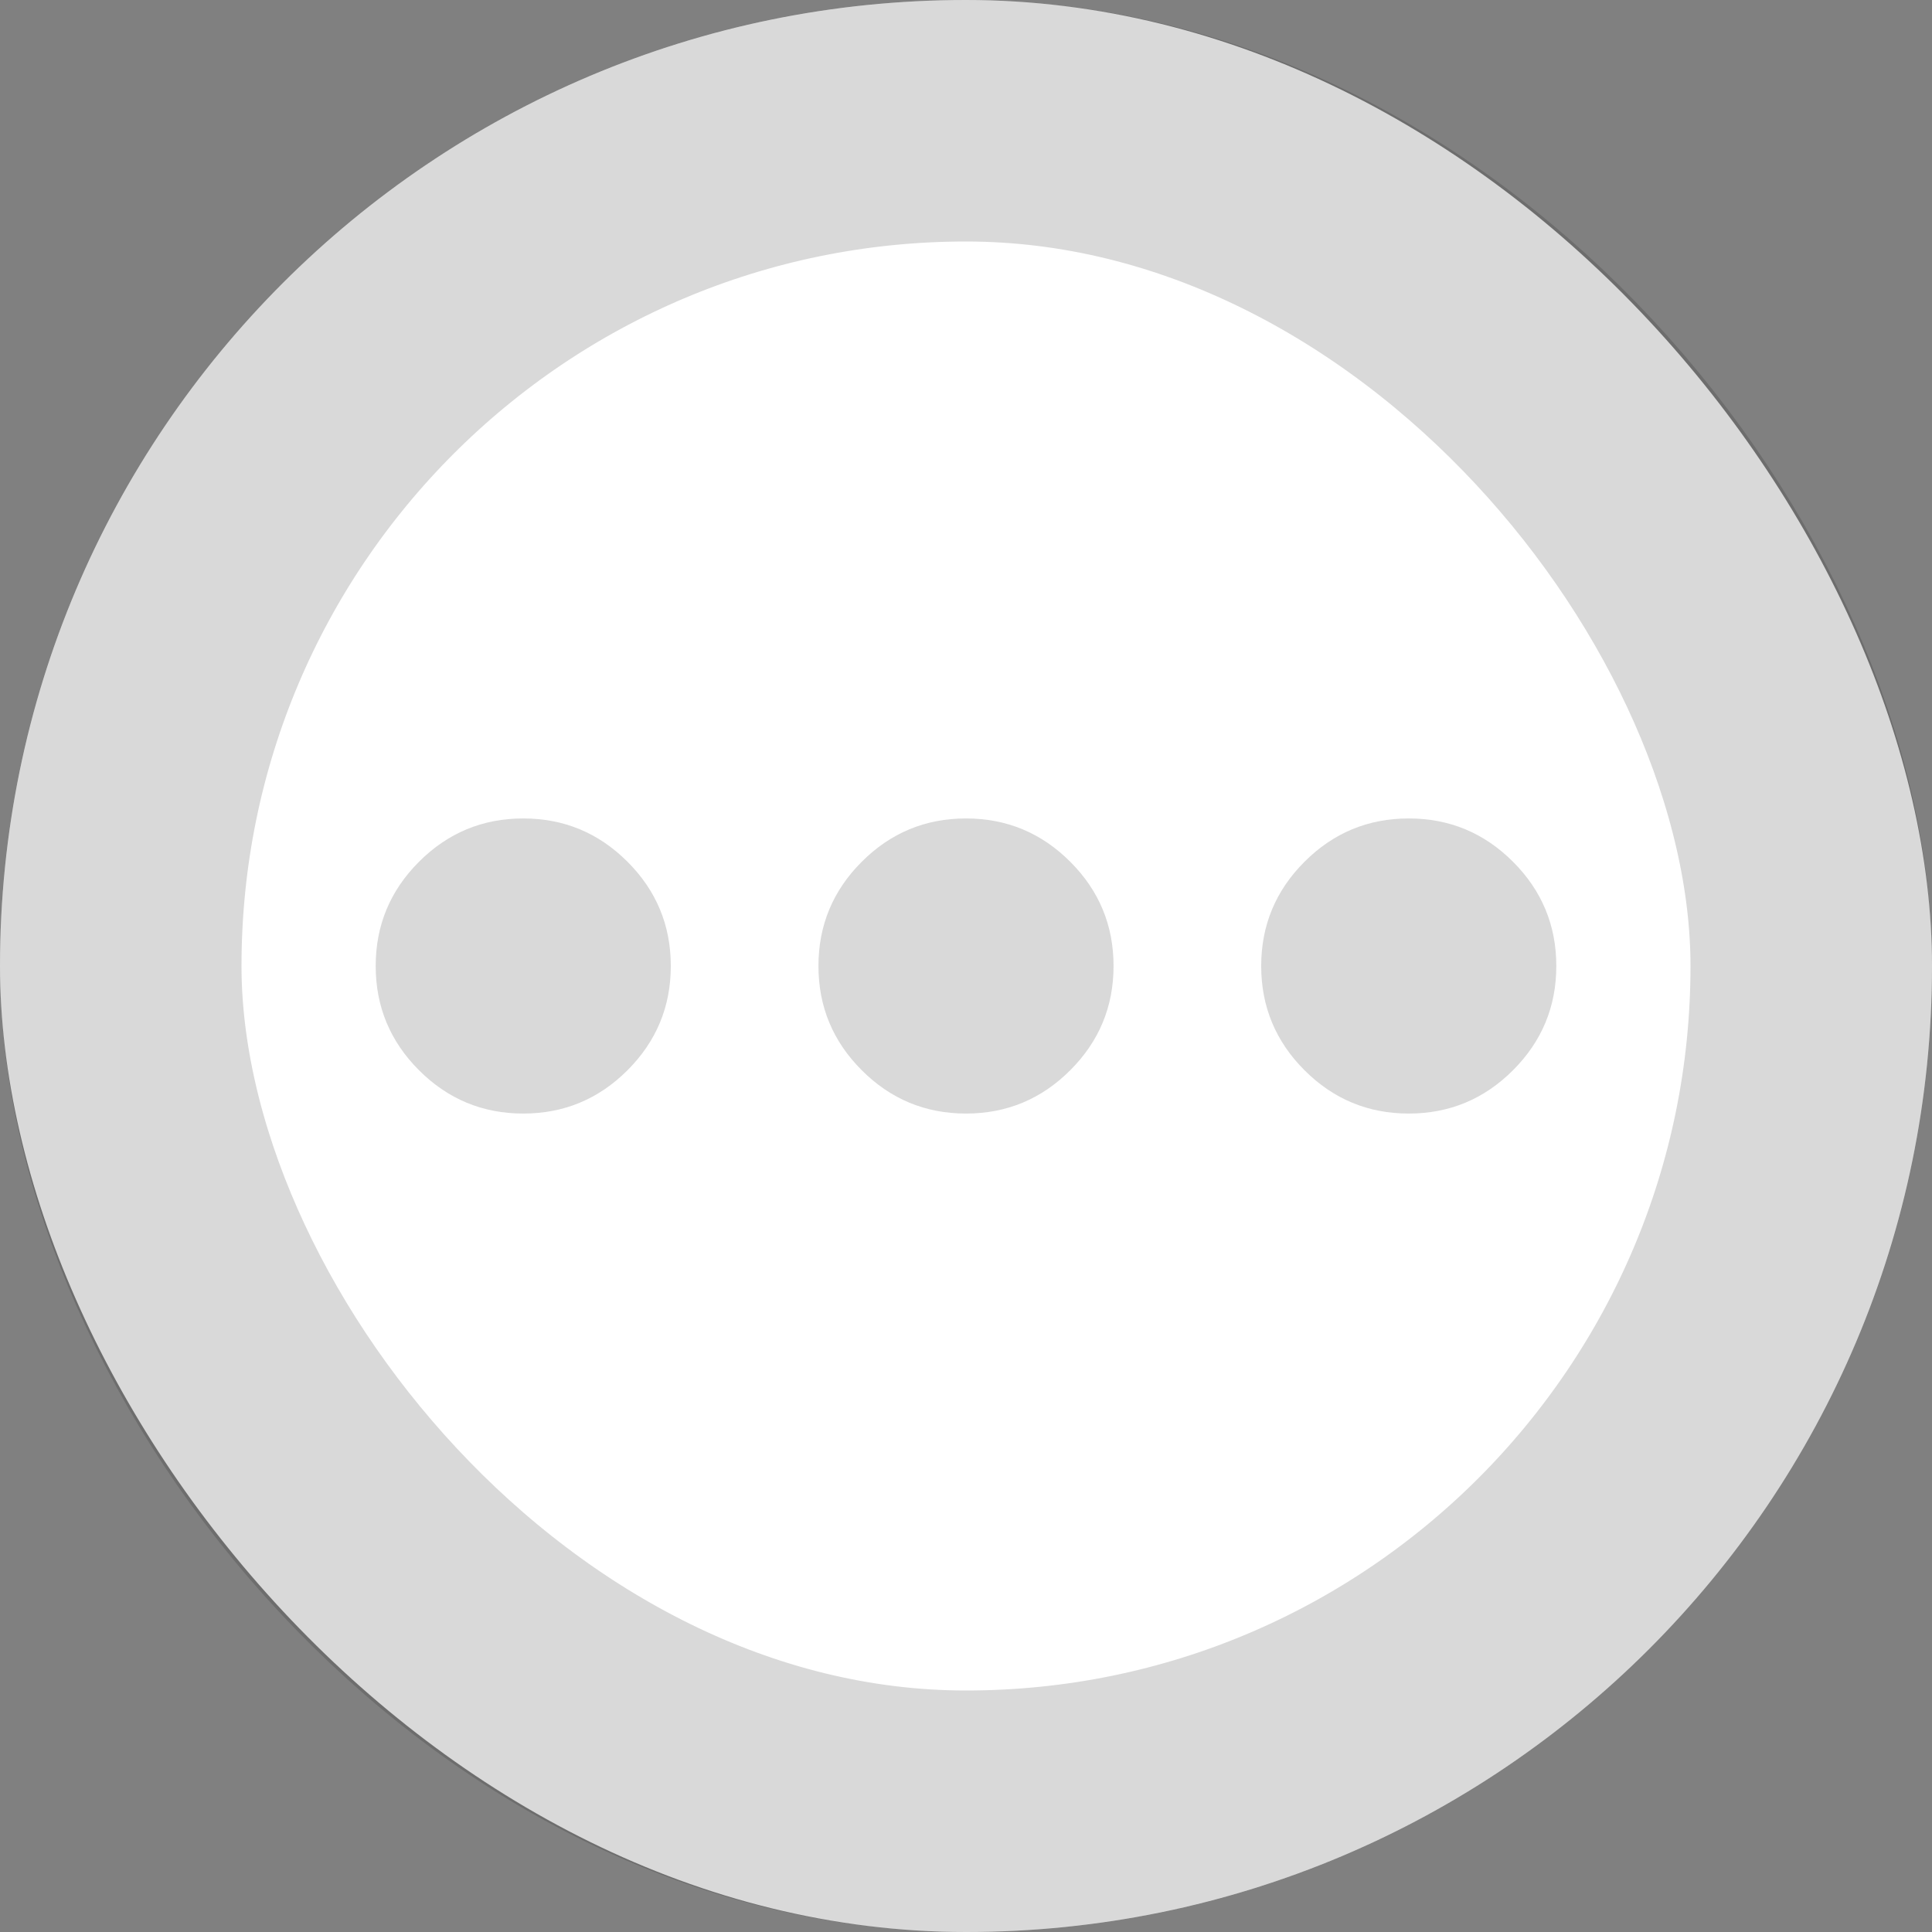 <svg width="24" height="24" viewBox="0 0 24 24" fill="none" xmlns="http://www.w3.org/2000/svg">
<rect x="0" y="0" width="24" height="24" fill="#808080" stroke="none"/>
<rect width="24" height="24" rx="12" fill="white"/>
<rect x="1.5" y="1.5" width="21" height="21" rx="10.5" stroke="black" stroke-opacity="0.15" stroke-width="3"/>
<mask id="mask0_47_1997" style="mask-type:alpha" maskUnits="userSpaceOnUse" x="1" y="1" width="22" height="22">
<rect x="1" y="1" width="22" height="22" fill="#D9D9D9"/>
</mask>
<g mask="url(#mask0_47_1997)">
<path d="M6.5 13.833C5.996 13.833 5.564 13.654 5.205 13.295C4.846 12.936 4.667 12.504 4.667 12C4.667 11.496 4.846 11.064 5.205 10.705C5.564 10.346 5.996 10.167 6.5 10.167C7.004 10.167 7.436 10.346 7.795 10.705C8.154 11.064 8.333 11.496 8.333 12C8.333 12.504 8.154 12.936 7.795 13.295C7.436 13.654 7.004 13.833 6.5 13.833ZM12 13.833C11.496 13.833 11.064 13.654 10.705 13.295C10.346 12.936 10.167 12.504 10.167 12C10.167 11.496 10.346 11.064 10.705 10.705C11.064 10.346 11.496 10.167 12 10.167C12.504 10.167 12.936 10.346 13.295 10.705C13.654 11.064 13.833 11.496 13.833 12C13.833 12.504 13.654 12.936 13.295 13.295C12.936 13.654 12.504 13.833 12 13.833ZM17.5 13.833C16.996 13.833 16.564 13.654 16.205 13.295C15.846 12.936 15.667 12.504 15.667 12C15.667 11.496 15.846 11.064 16.205 10.705C16.564 10.346 16.996 10.167 17.5 10.167C18.004 10.167 18.436 10.346 18.795 10.705C19.154 11.064 19.333 11.496 19.333 12C19.333 12.504 19.154 12.936 18.795 13.295C18.436 13.654 18.004 13.833 17.5 13.833Z" fill="black" fill-opacity="0.15"/>
</g>
</svg>
